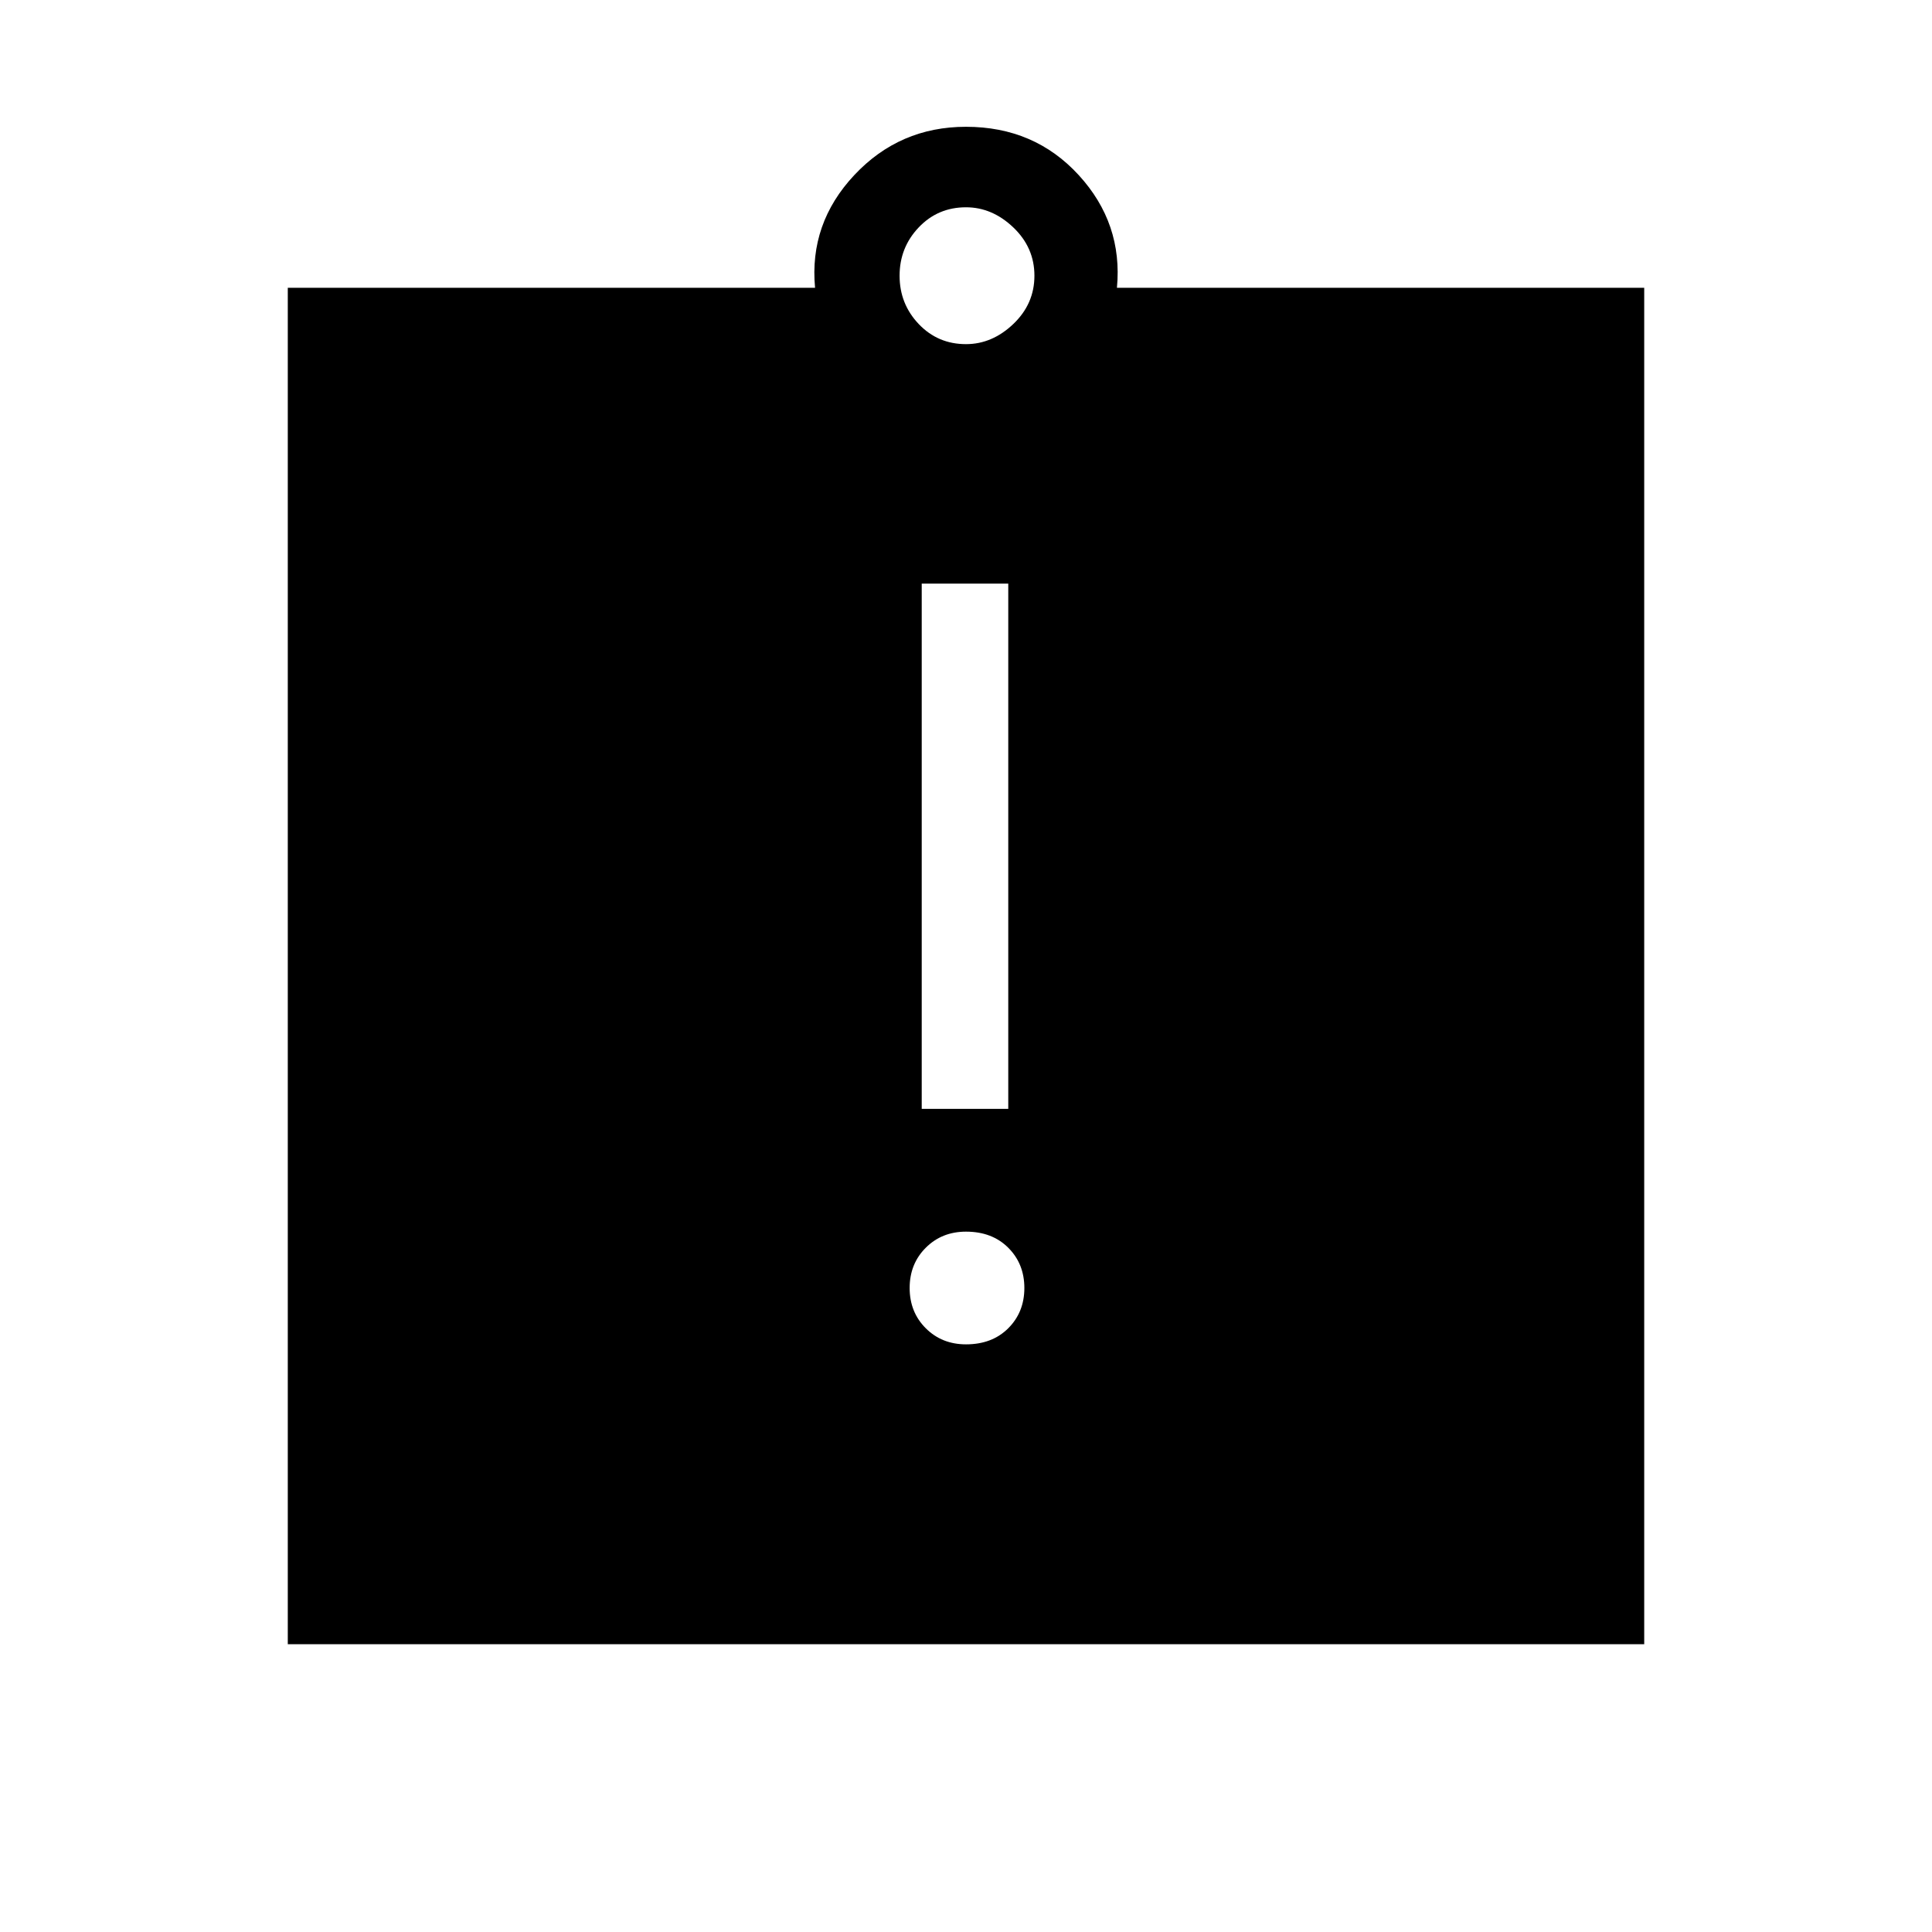 <svg xmlns="http://www.w3.org/2000/svg" height="48" width="48"><path d="M24 33.4q.65 0 1.05-.4t.4-1q0-.6-.4-1T24 30.6q-.6 0-1 .4t-.4 1q0 .6.4 1t1 .4Zm-1.1-5.85h2.15V14.5H22.9ZM7.15 40.85V7.15h13.1q-.15-1.6.975-2.8Q22.35 3.15 24 3.15q1.7 0 2.8 1.2 1.1 1.2.95 2.8h13.1v33.7ZM24 8.55q.65 0 1.175-.5t.525-1.2q0-.7-.525-1.2T24 5.15q-.7 0-1.175.5-.475.5-.475 1.2t.475 1.2q.475.5 1.175.5Z"/></svg>